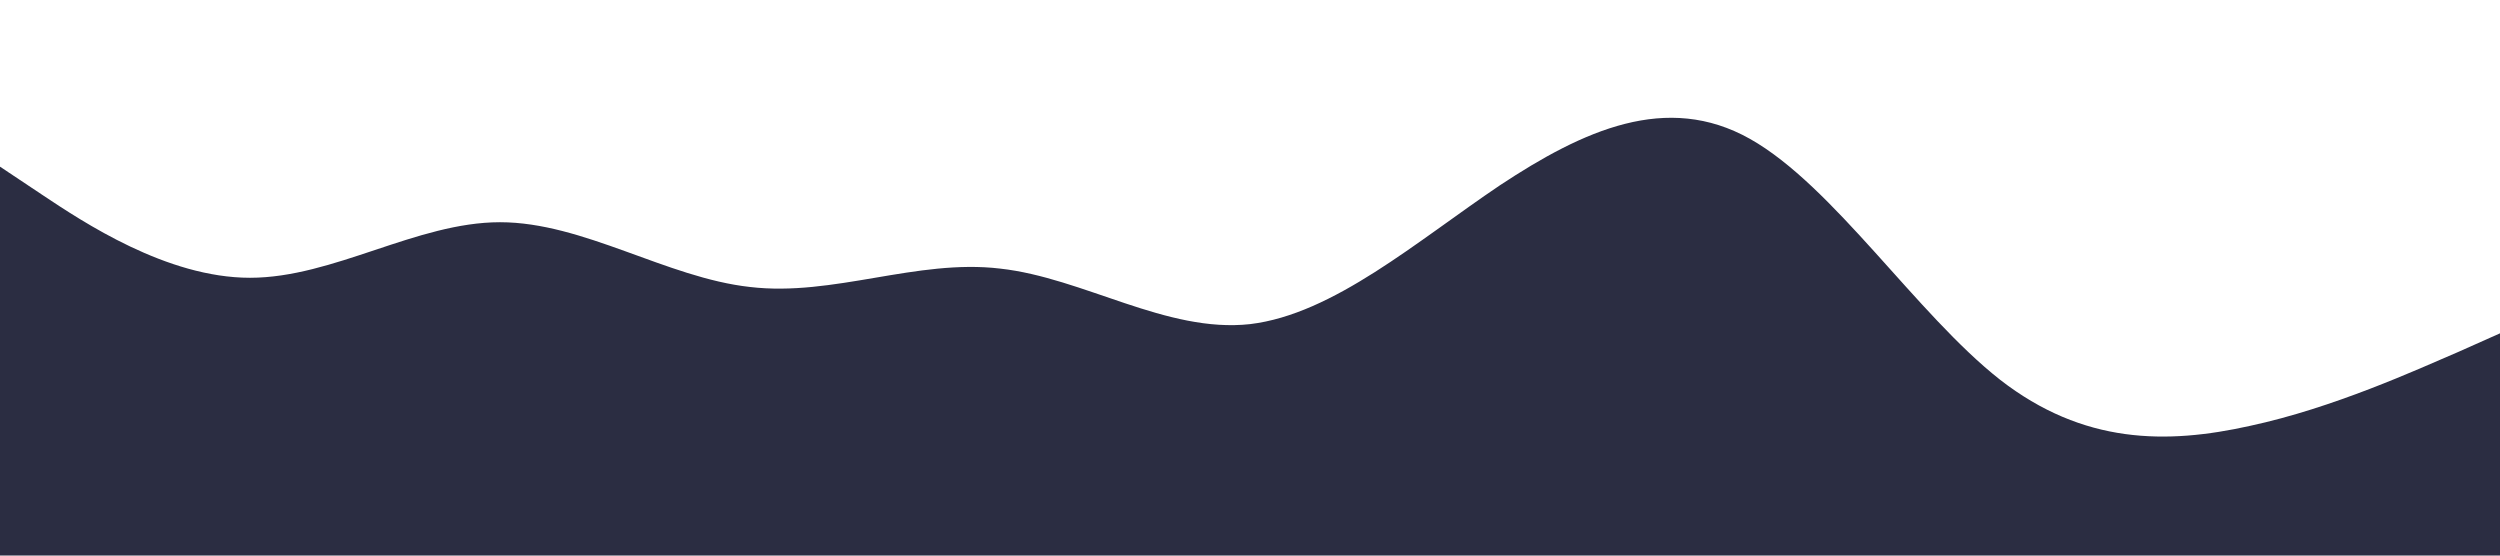<?xml version="1.0" standalone="no"?><svg xmlns="http://www.w3.org/2000/svg" viewBox="0 0 1440 320"><path fill="#2b2d42" fill-opacity="1" d="M0,96L24,112C48,128,96,160,144,160C192,160,240,128,288,128C336,128,384,160,432,165.3C480,171,528,149,576,154.7C624,160,672,192,720,186.7C768,181,816,139,864,106.7C912,75,960,53,1008,80C1056,107,1104,181,1152,218.7C1200,256,1248,256,1296,245.3C1344,235,1392,213,1416,202.7L1440,192L1440,320L1416,320C1392,320,1344,320,1296,320C1248,320,1200,320,1152,320C1104,320,1056,320,1008,320C960,320,912,320,864,320C816,320,768,320,720,320C672,320,624,320,576,320C528,320,480,320,432,320C384,320,336,320,288,320C240,320,192,320,144,320C96,320,48,320,24,320L0,320Z"></path></svg>